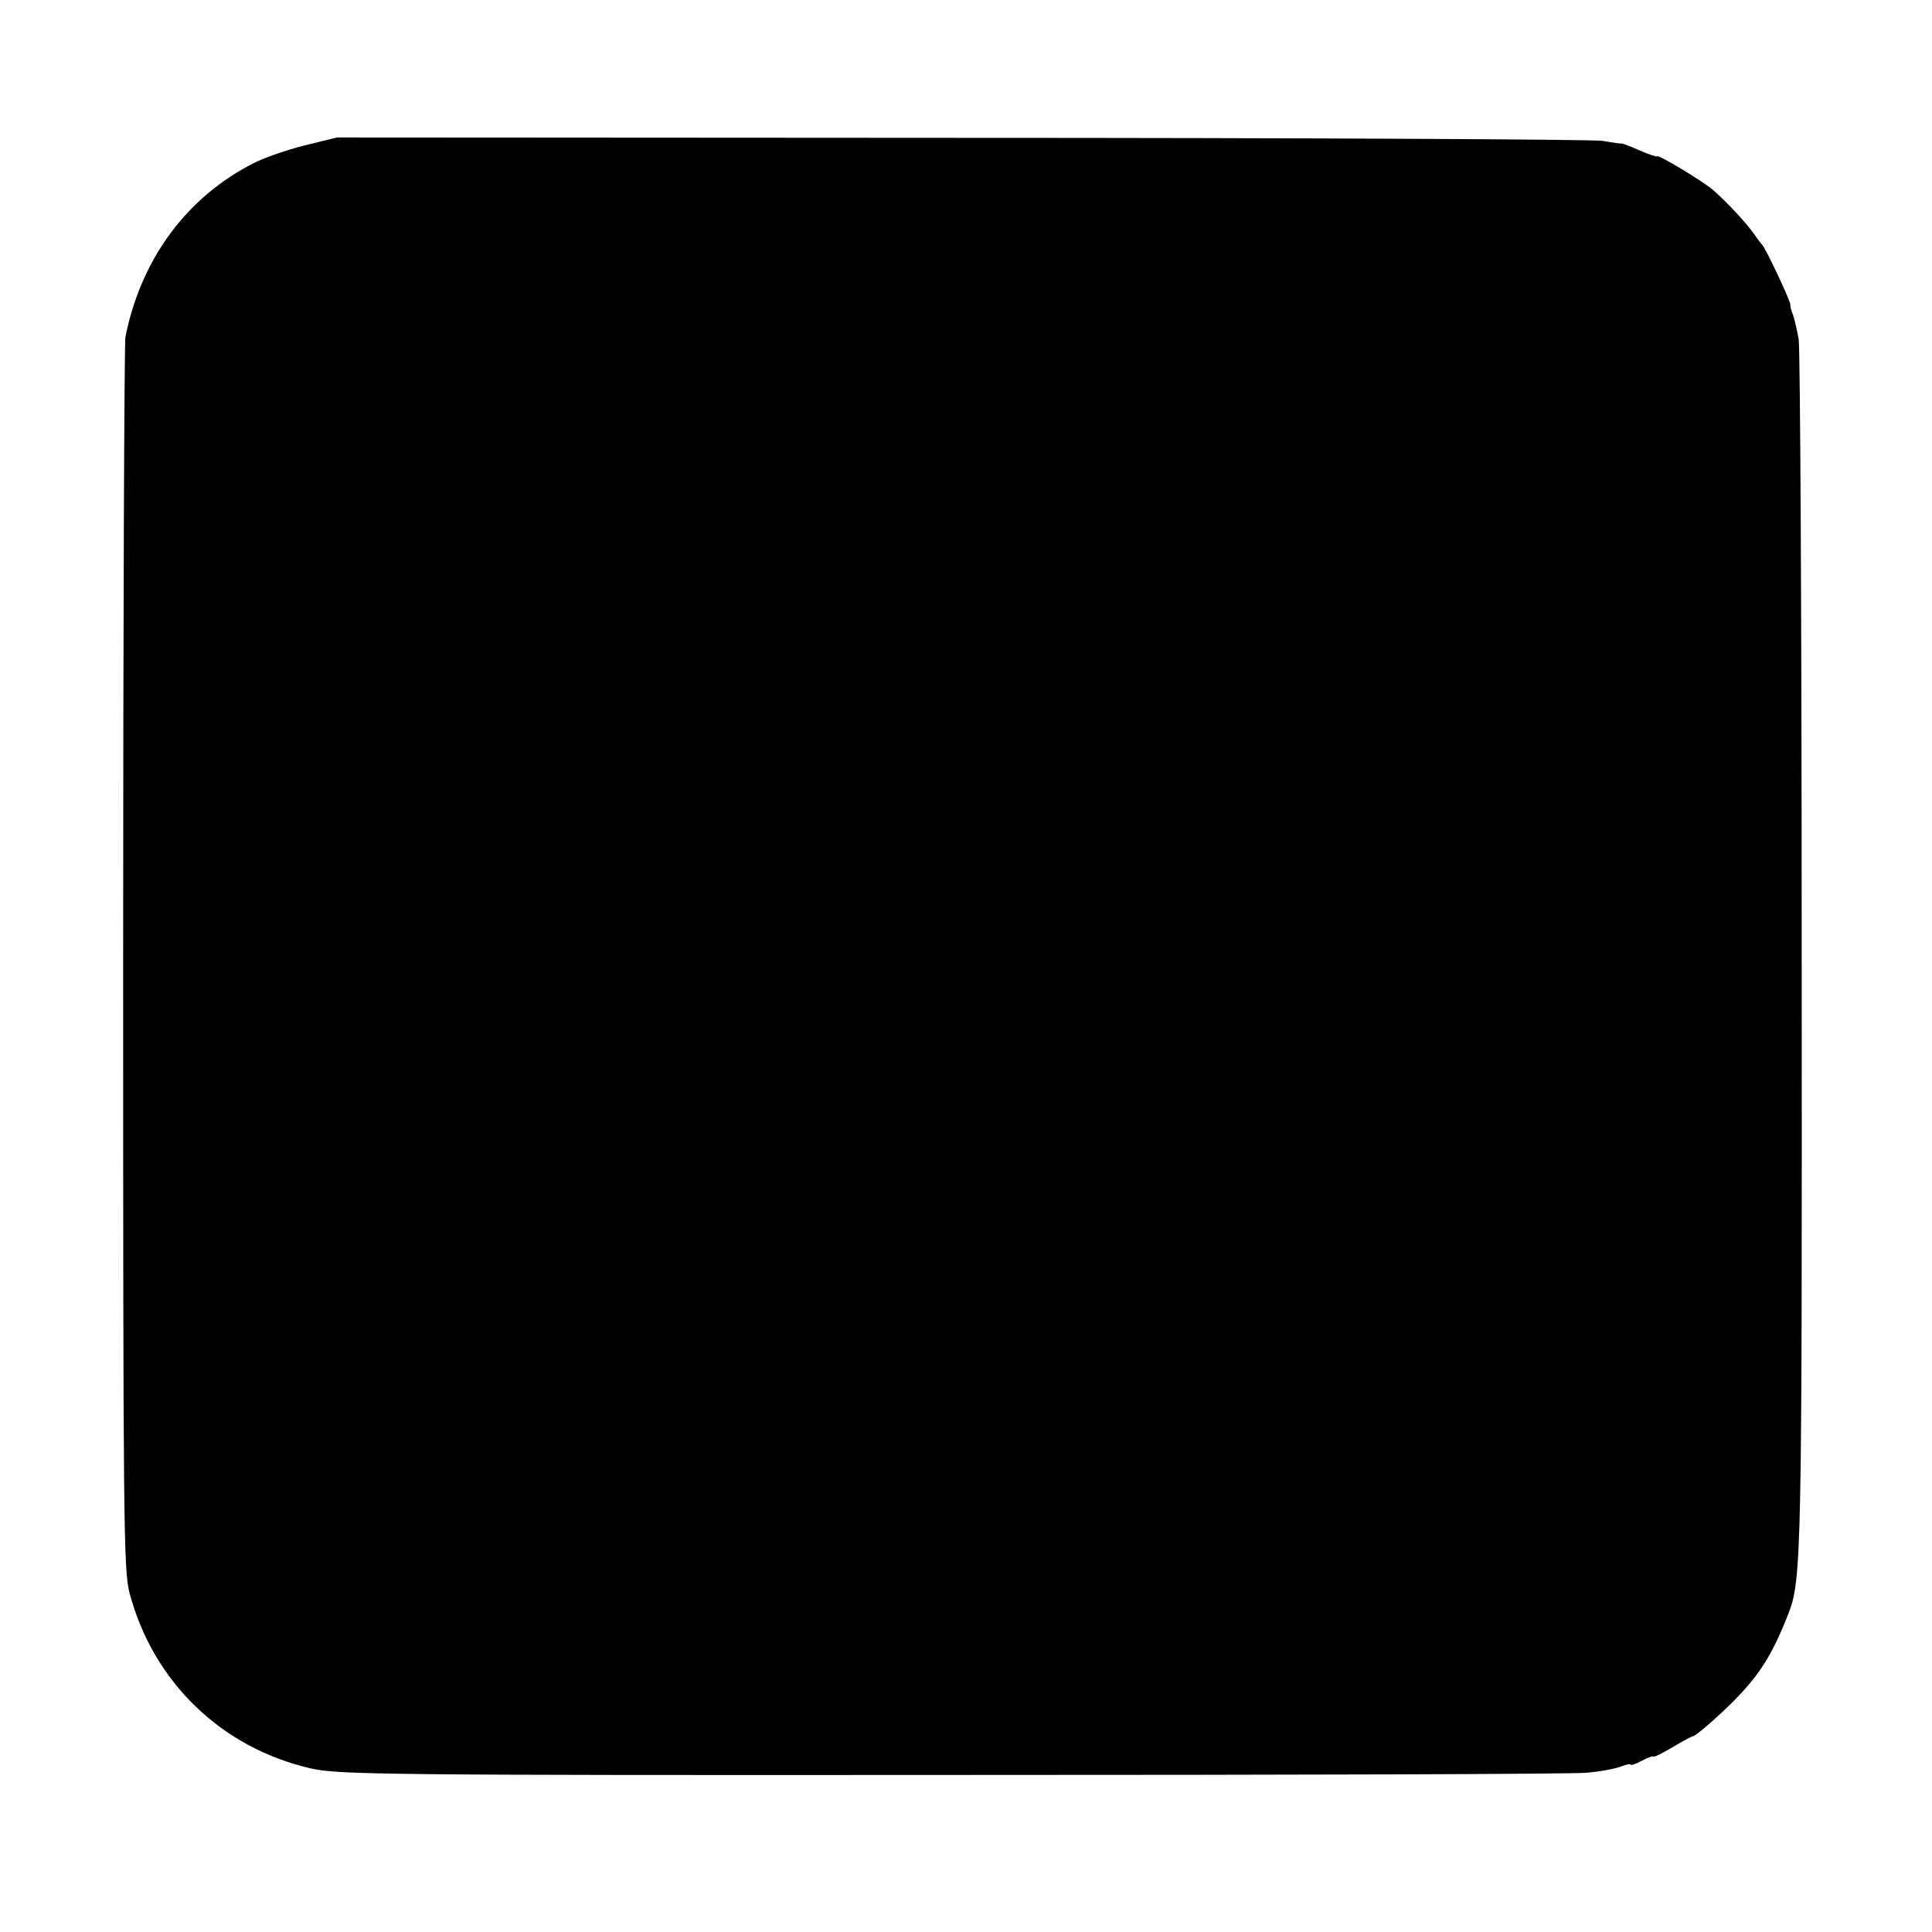 <?xml version="1.0" standalone="no"?>
<!DOCTYPE svg PUBLIC "-//W3C//DTD SVG 20010904//EN"
 "http://www.w3.org/TR/2001/REC-SVG-20010904/DTD/svg10.dtd">
<svg version="1.0" xmlns="http://www.w3.org/2000/svg"
 width="513pt" height="513pt" viewBox="0 0 513 513"
 preserveAspectRatio="xMidYMid meet">
<g transform="translate(0,513) scale(0.1,-0.1)"
fill="#000000" stroke="none">
<path d="M809 4744 c-47 -12 -108 -33 -135 -47 -178 -90 -300 -255 -341 -462
-3 -16 -6 -759 -6 -1650 0 -1497 1 -1625 17 -1685 63 -237 245 -412 483 -466
73 -16 190 -18 1703 -17 894 0 1652 2 1685 6 33 3 72 10 88 16 15 6 27 8 27 5
0 -2 14 2 30 11 17 9 30 13 30 11 0 -3 23 8 50 24 28 17 53 30 56 30 6 0 63
49 104 90 72 72 106 126 149 236 35 89 36 163 35 1764 0 866 -4 1595 -8 1619
-4 23 -11 53 -15 65 -5 11 -8 24 -7 27 1 8 -66 151 -75 159 -3 3 -12 15 -21
28 -19 28 -77 90 -110 118 -28 24 -148 96 -148 89 0 -2 -20 4 -45 15 -25 11
-46 19 -48 19 -1 -1 -24 2 -52 7 -27 4 -795 8 -1705 8 l-1655 1 -86 -21z"/>
</g>
</svg>
